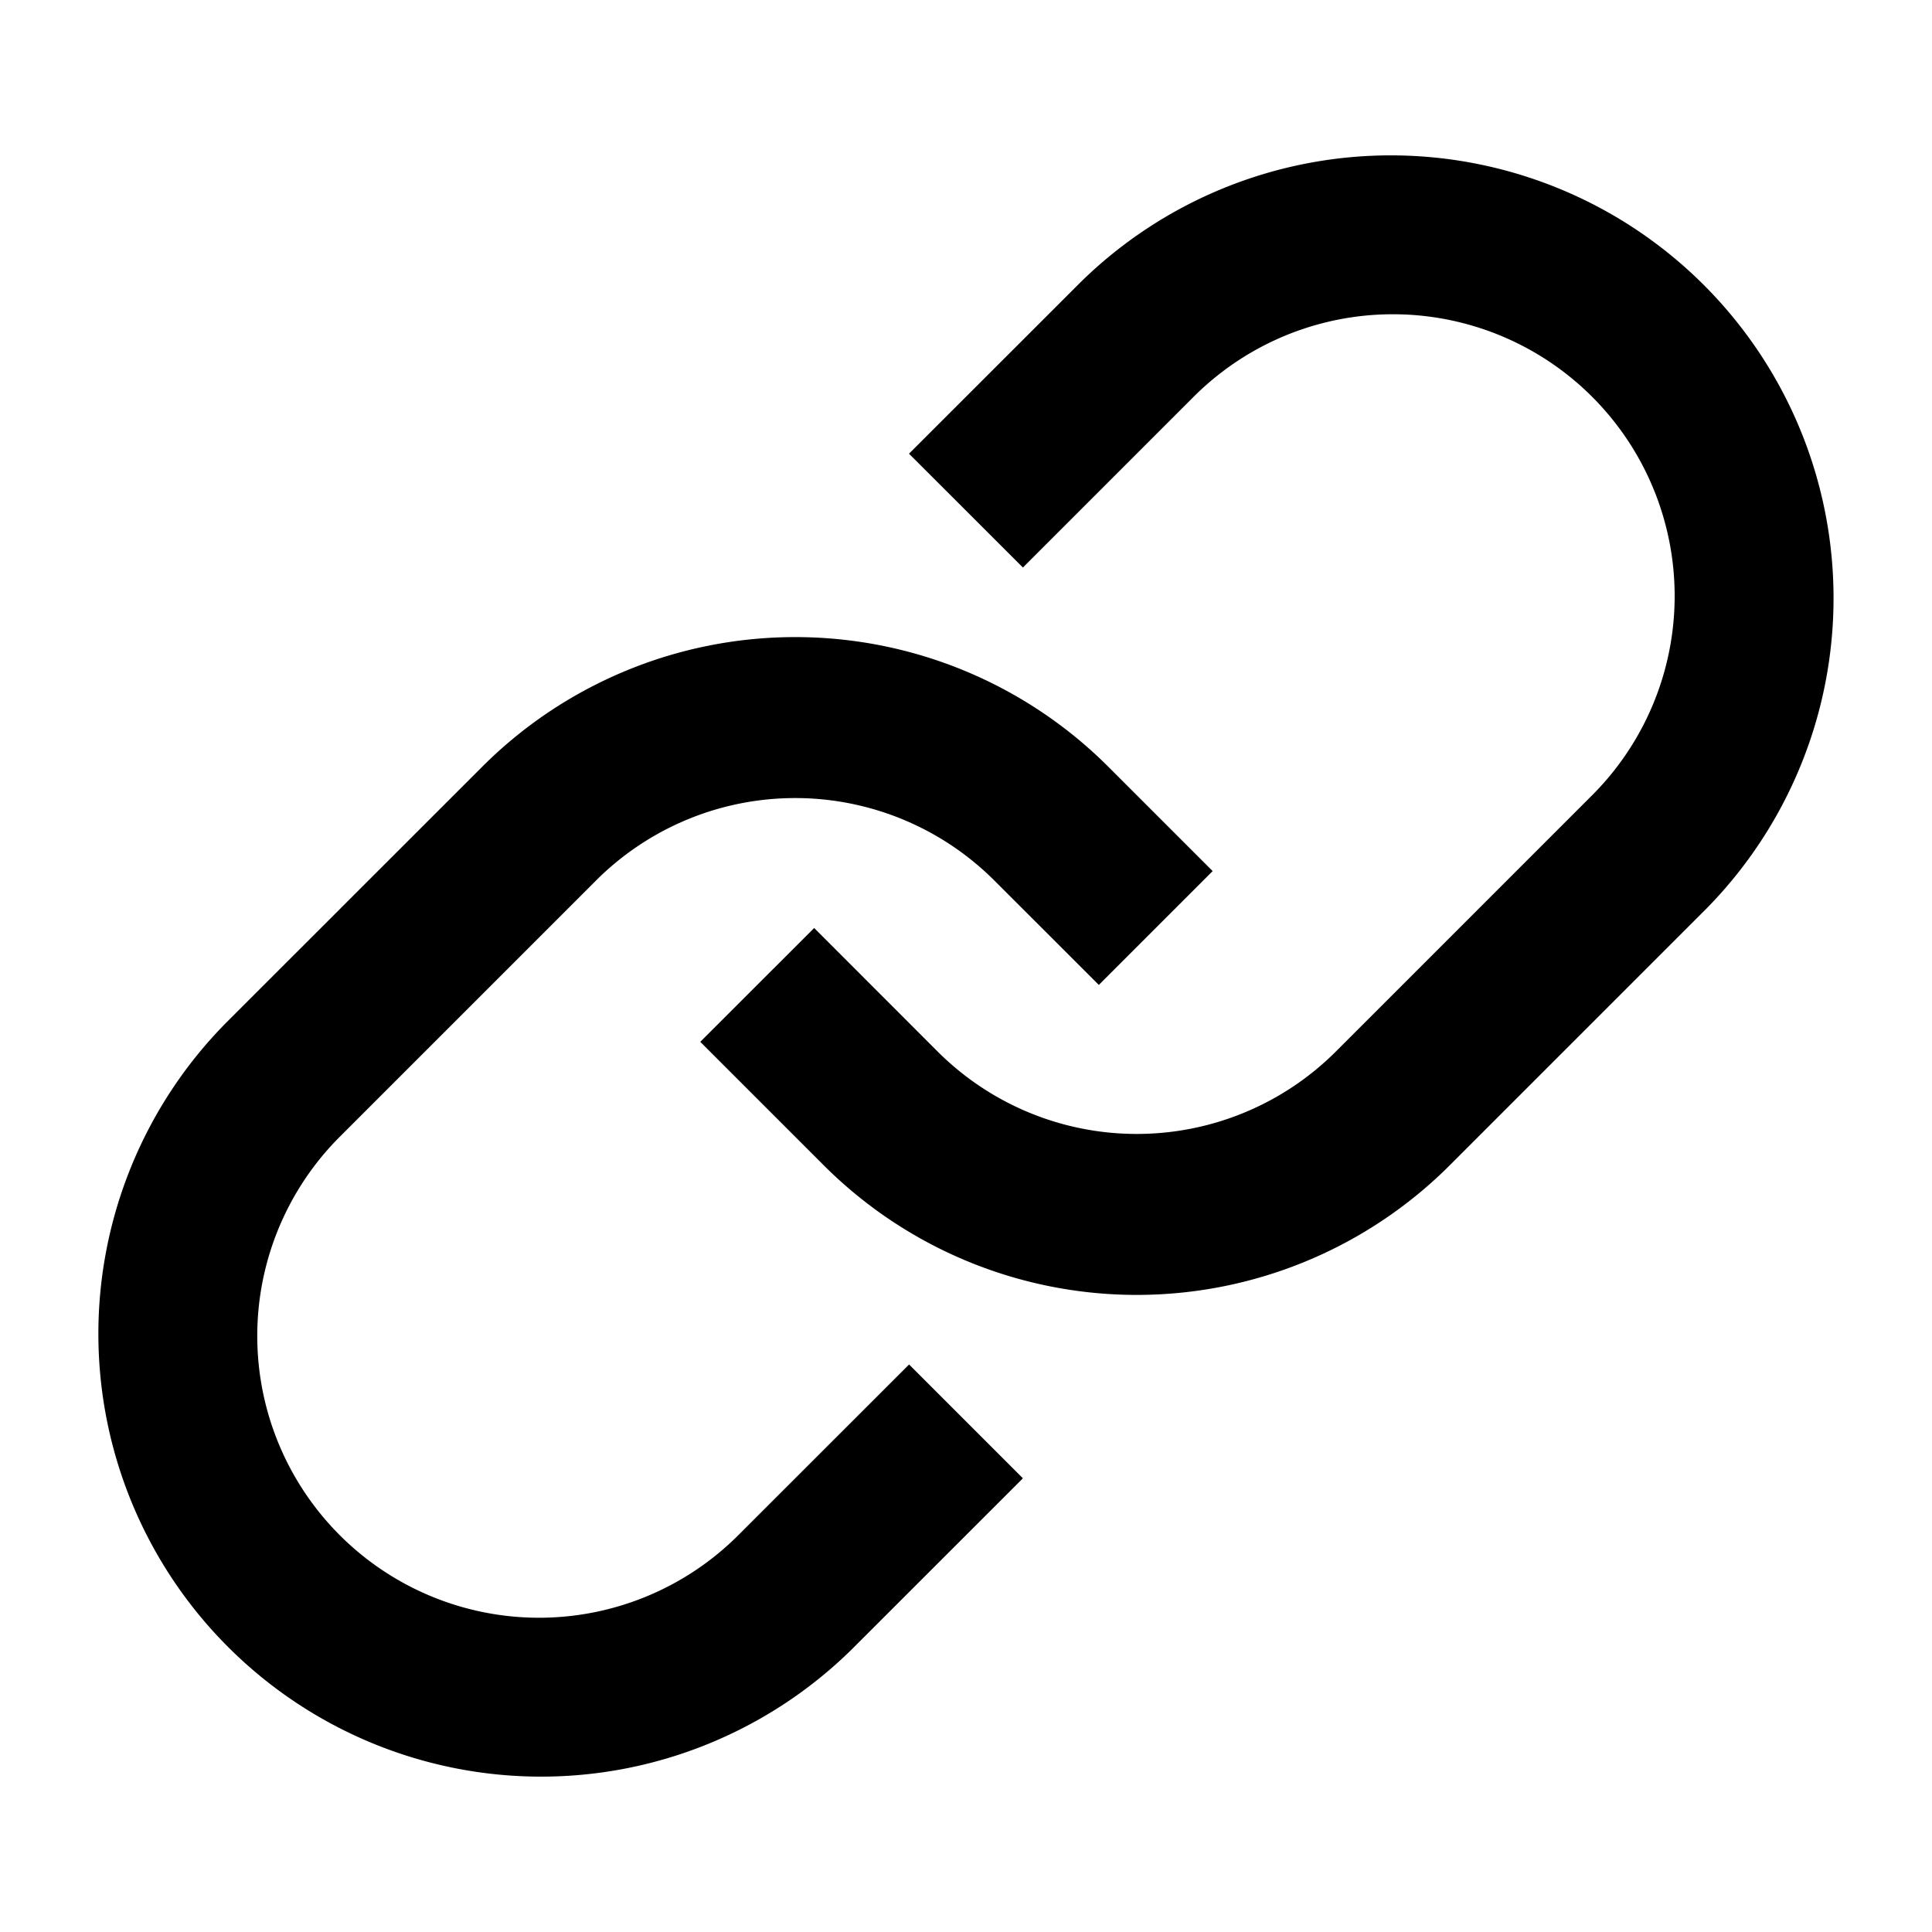 <svg xmlns="http://www.w3.org/2000/svg" xmlns:xlink="http://www.w3.org/1999/xlink" width="24" height="24" viewBox="0 0 24 24"><path fill="currentColor" d="M19.778 4.929a3.5 3.5 0 0 0-4.95 0L12.707 7.05l-1.415-1.414l2.122-2.121a5.5 5.5 0 0 1 7.778 7.778l-3.182 3.182a5.5 5.5 0 0 1-7.778 0l-1.533-1.533l1.415-1.414l1.532 1.533a3.5 3.5 0 0 0 4.95 0l3.182-3.182a3.5 3.5 0 0 0 0-4.95m-7.425 6.01a3.5 3.5 0 0 0-4.95 0l-3.182 3.182a3.5 3.5 0 0 0 4.95 4.95l2.122-2.121l1.414 1.414l-2.122 2.121a5.5 5.5 0 0 1-7.778-7.778L5.99 9.525a5.5 5.5 0 0 1 7.778 0l1.296 1.296l-1.414 1.414z"/></svg>